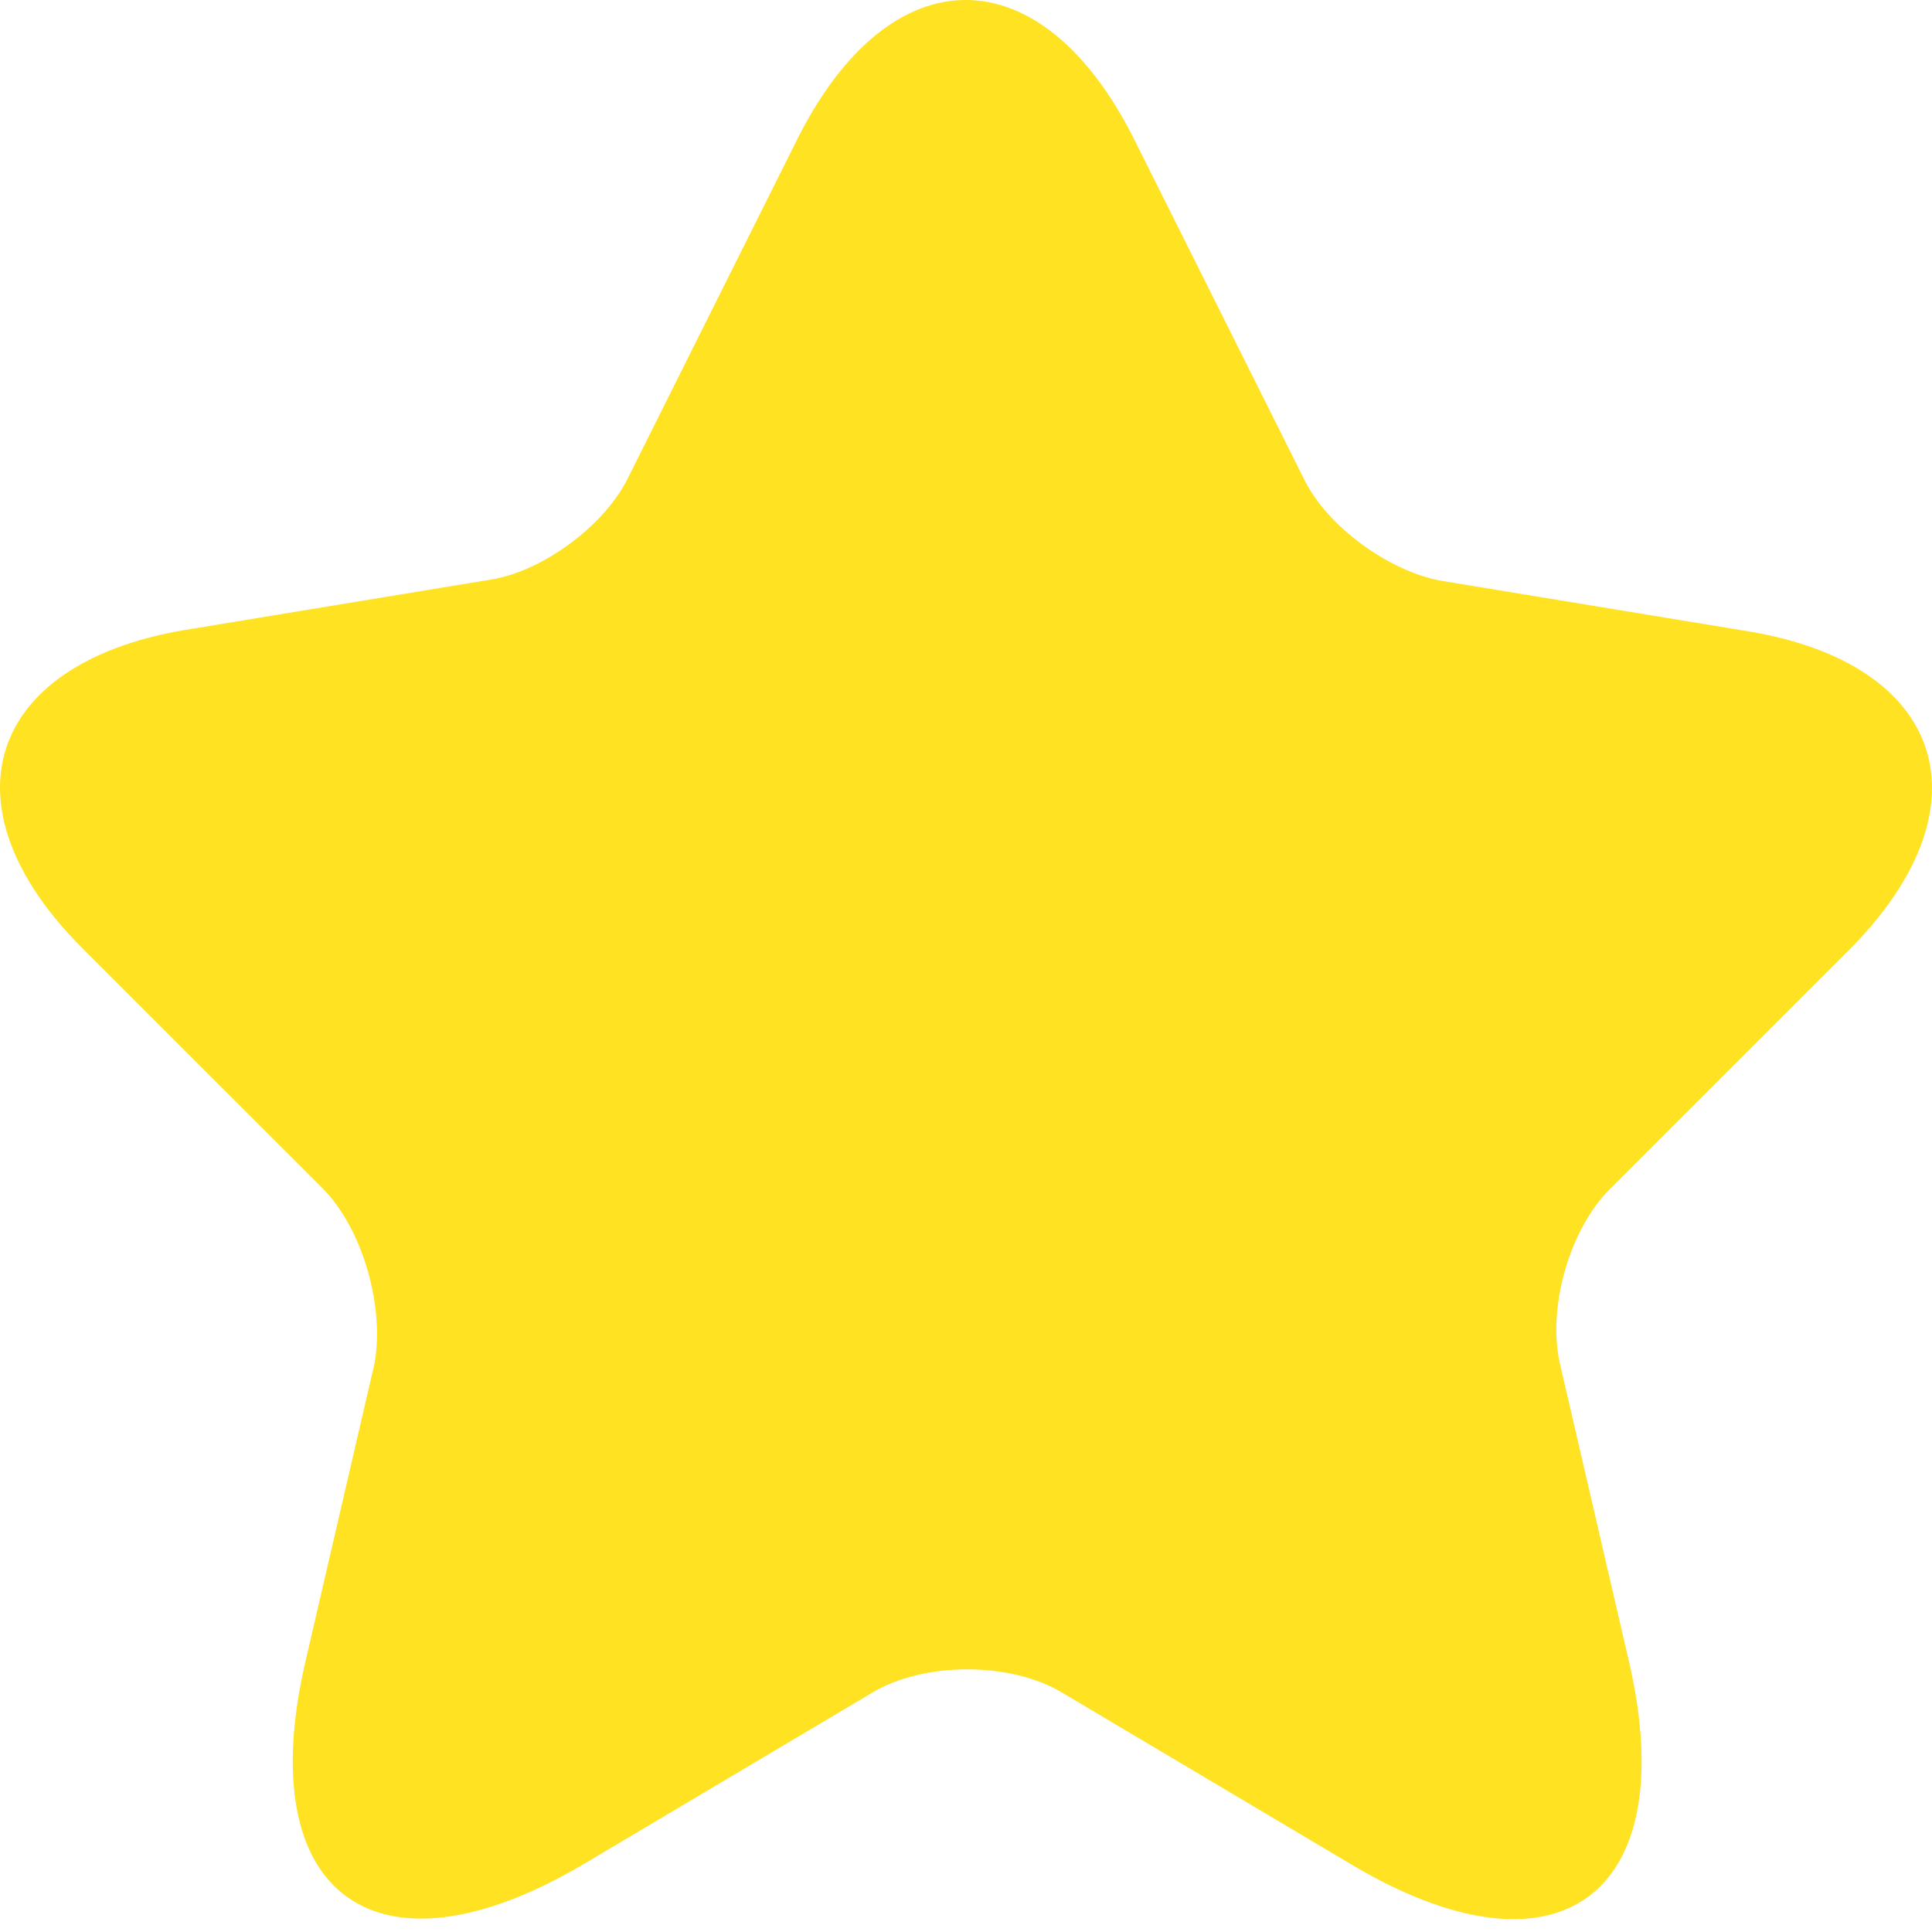 <svg width="20" height="20" viewBox="0 0 20 20" fill="none" xmlns="http://www.w3.org/2000/svg">
<path d="M11.738 1.436L13.5 4.961C13.738 5.449 14.375 5.911 14.913 6.011L18.101 6.536C20.138 6.874 20.613 8.349 19.151 9.824L16.663 12.312C16.25 12.724 16.013 13.537 16.15 14.124L16.863 17.2C17.425 19.625 16.125 20.575 13.988 19.3L11 17.525C10.463 17.2 9.562 17.2 9.025 17.525L6.037 19.3C3.9 20.562 2.599 19.625 3.162 17.2L3.875 14.124C3.987 13.524 3.75 12.712 3.337 12.299L0.849 9.812C-0.613 8.349 -0.138 6.874 1.899 6.524L5.087 5.999C5.625 5.911 6.262 5.436 6.5 4.949L8.262 1.424C9.225 -0.477 10.775 -0.477 11.738 1.436Z" fill="#FFE221"/>
</svg>
